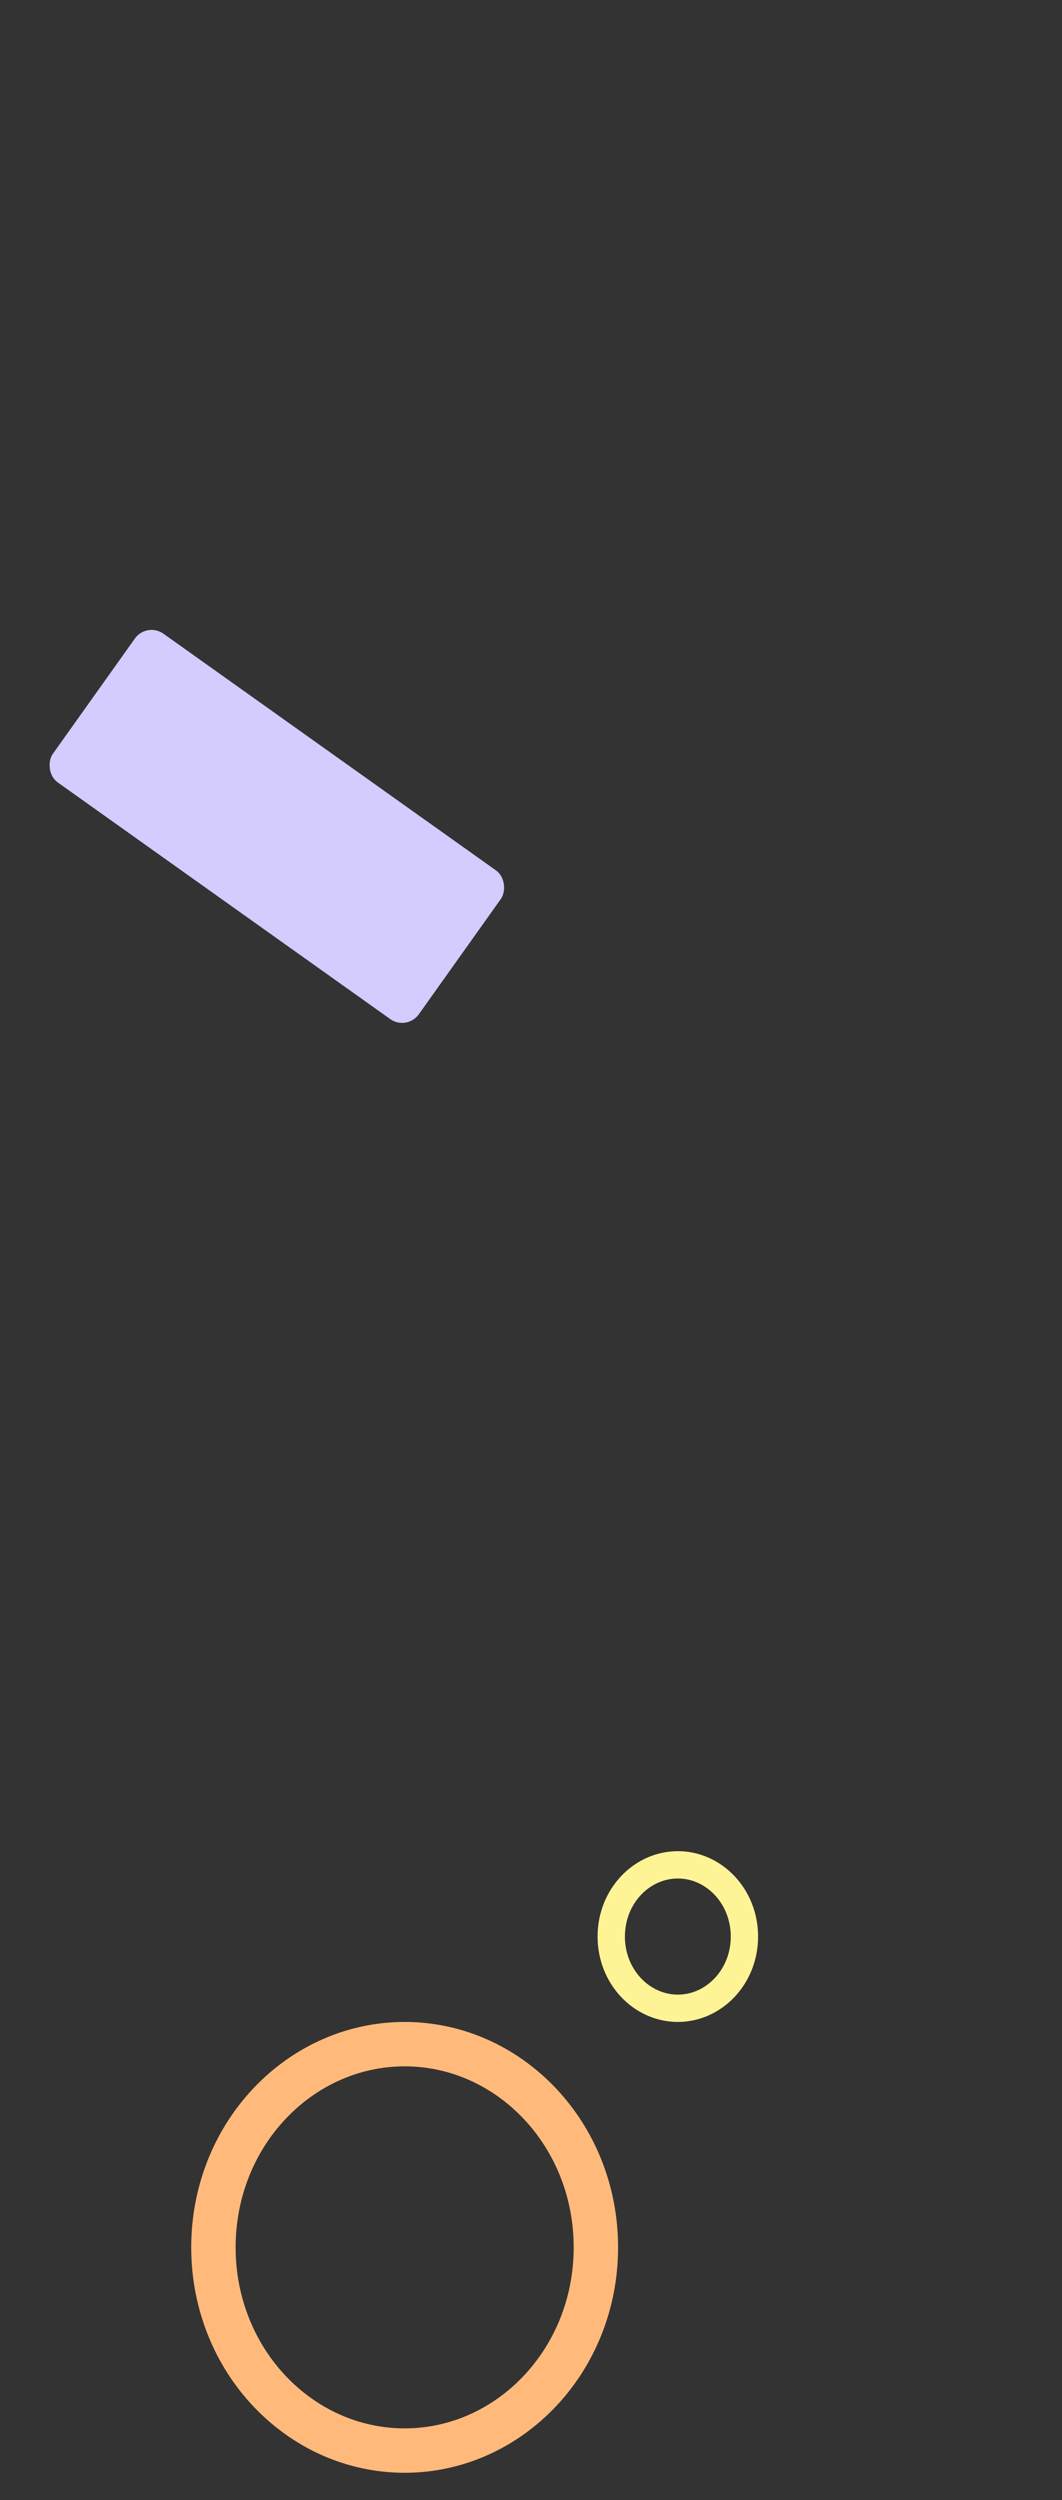 <svg fill="none" height="732" viewBox="0 0 311 732" width="311" xmlns="http://www.w3.org/2000/svg"><rect x="0" y="0" width="311" height="732" fill="#333333" stroke="none"/><path d="m174.5 658c0 33.199-25.401 59.5-56 59.5-30.599 0-56-26.301-56-59.5s25.401-59.5 56-59.5c30.599 0 56 26.301 56 59.5z" stroke="#ffba7b" stroke-width="13"/><path d="m218 567c0 11.835-8.96 21-19.5 21s-19.5-9.165-19.5-21 8.96-21 19.5-21 19.5 9.165 19.5 21z" stroke="#fff495" stroke-width="8"/><rect fill="#d4cbff" height="53.406" rx="6" transform="matrix(.815 .58 -.58 .815 113.514 8.811)" width="131.494" x="42.972" y="182"/></svg>